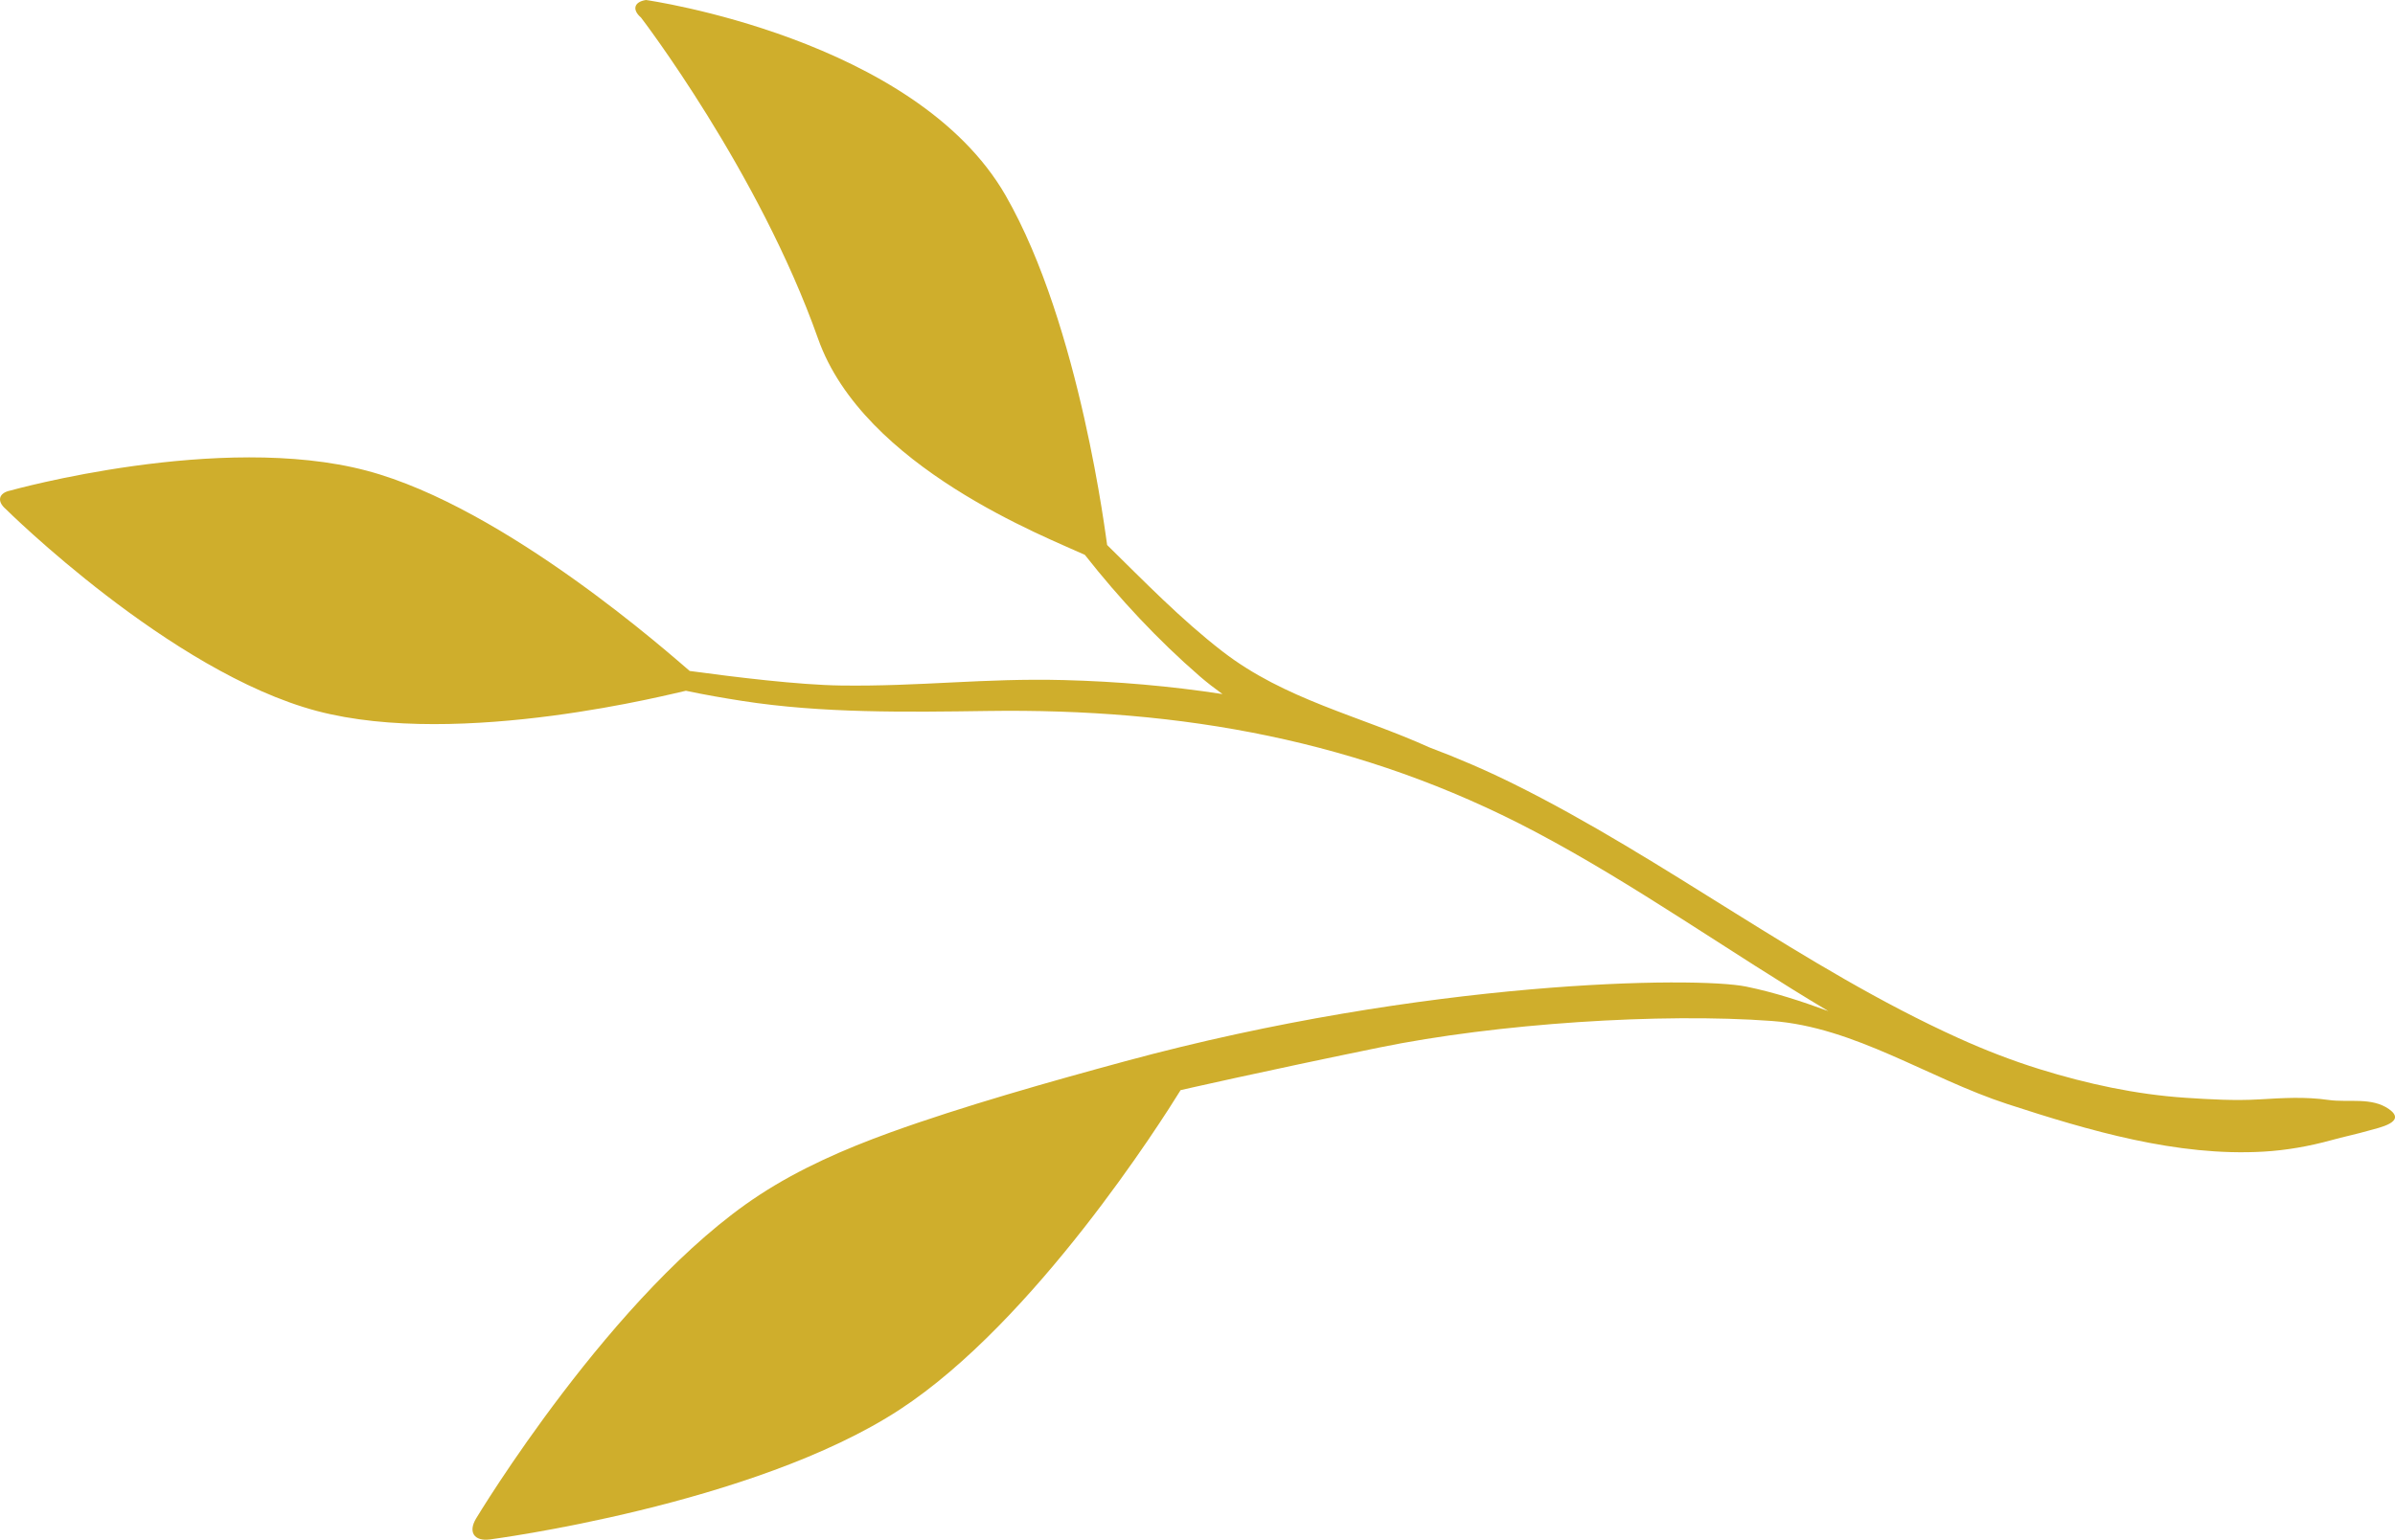 <?xml version="1.0" encoding="utf-8"?>
<!-- Generator: Adobe Illustrator 24.1.2, SVG Export Plug-In . SVG Version: 6.00 Build 0)  -->
<svg version="1.1" id="Слой_1" xmlns="http://www.w3.org/2000/svg" xmlns:xlink="http://www.w3.org/1999/xlink" x="0px" y="0px"
	 viewBox="0 0 696.52 447.92" style="enable-background:new 0 0 696.52 447.92;" xml:space="preserve">
<style type="text/css">
	.st0{fill:#CFAE2C;}
</style>
<g>
	<path class="st0" d="M343.35,317.13c-5.51,8.93-42.42,67.25-81.66,92.91c-42.56,27.85-119.24,37.8-119.24,37.8
		c-4.56,0.59-6.37-2.16-3.99-6.1c0,0,39.84-66.27,82.39-94.11c11.77-7.7,24.81-13.38,37.99-18.16
		c21.11-7.64,46.69-14.86,68.34-20.73c87.65-23.78,166.12-24.71,180.66-21.73c8.12,1.66,16.05,4.25,23.89,7.13
		c-28.7-17.09-56.08-36.79-85.51-52.31c-50.22-26.48-102.68-35.82-159.05-35c-23.44,0.33-48.13,0.7-71.35-2.93
		c-5.32-0.83-10.83-1.78-16.35-2.95c-2.69,0.5-65.51,16.96-107.33,5.87c-42.71-11.33-90.49-58.76-90.49-58.76
		c-2.66-2.28-2.02-4.7,1.42-5.37c0,0,60.89-17.08,103.59-5.76c40.5,10.74,89.01,54.11,93.92,58.26c13.29,1.8,31.71,4.06,43.93,4.23
		c23.25,0.32,41.65-2.18,64.88-1.58c15.47,0.4,30.91,1.73,46.14,4.07c-2.25-1.62-4.47-3.32-6.62-5.18
		c-12.16-10.55-23.36-22.55-33.41-35.32c-10.86-5.04-64.33-25.43-77.57-62.84C220.66,49.77,186.41,5.1,186.41,5.1
		c-2.66-2.28-2.01-4.58,1.46-5.1c0,0,78.29,11.05,104.6,56.89c21.79,37.96,29.28,100.58,29.51,101.66
		c10.87,10.67,21.48,21.63,33.55,30.96c18.15,14.03,39.83,18.7,60.13,27.9c8.28,3.11,16.44,6.63,24.45,10.59
		c44.49,22.06,84.18,53.48,129.46,73.99c7.7,3.48,15.58,6.55,23.65,9.05c13.73,4.26,28,7.36,42.37,8.31
		c7.1,0.47,14.34,0.89,21.45,0.47c7.01-0.41,13.2-0.82,20.18,0.17c5.76,0.81,12.49-0.91,17.56,2.67c5.33,3.77-2.99,5.41-5.82,6.22
		c-3.64,1.05-7.35,1.81-11,2.82c-6.44,1.77-13.03,2.93-19.7,3.32c-25.12,1.46-50.82-6.14-74.45-13.84
		c-23.02-7.51-44.36-22.38-68.5-24.17c-32.21-2.39-79.91,0.7-114.27,7.74S343.35,317.13,343.35,317.13z"/>
</g>
</svg>

